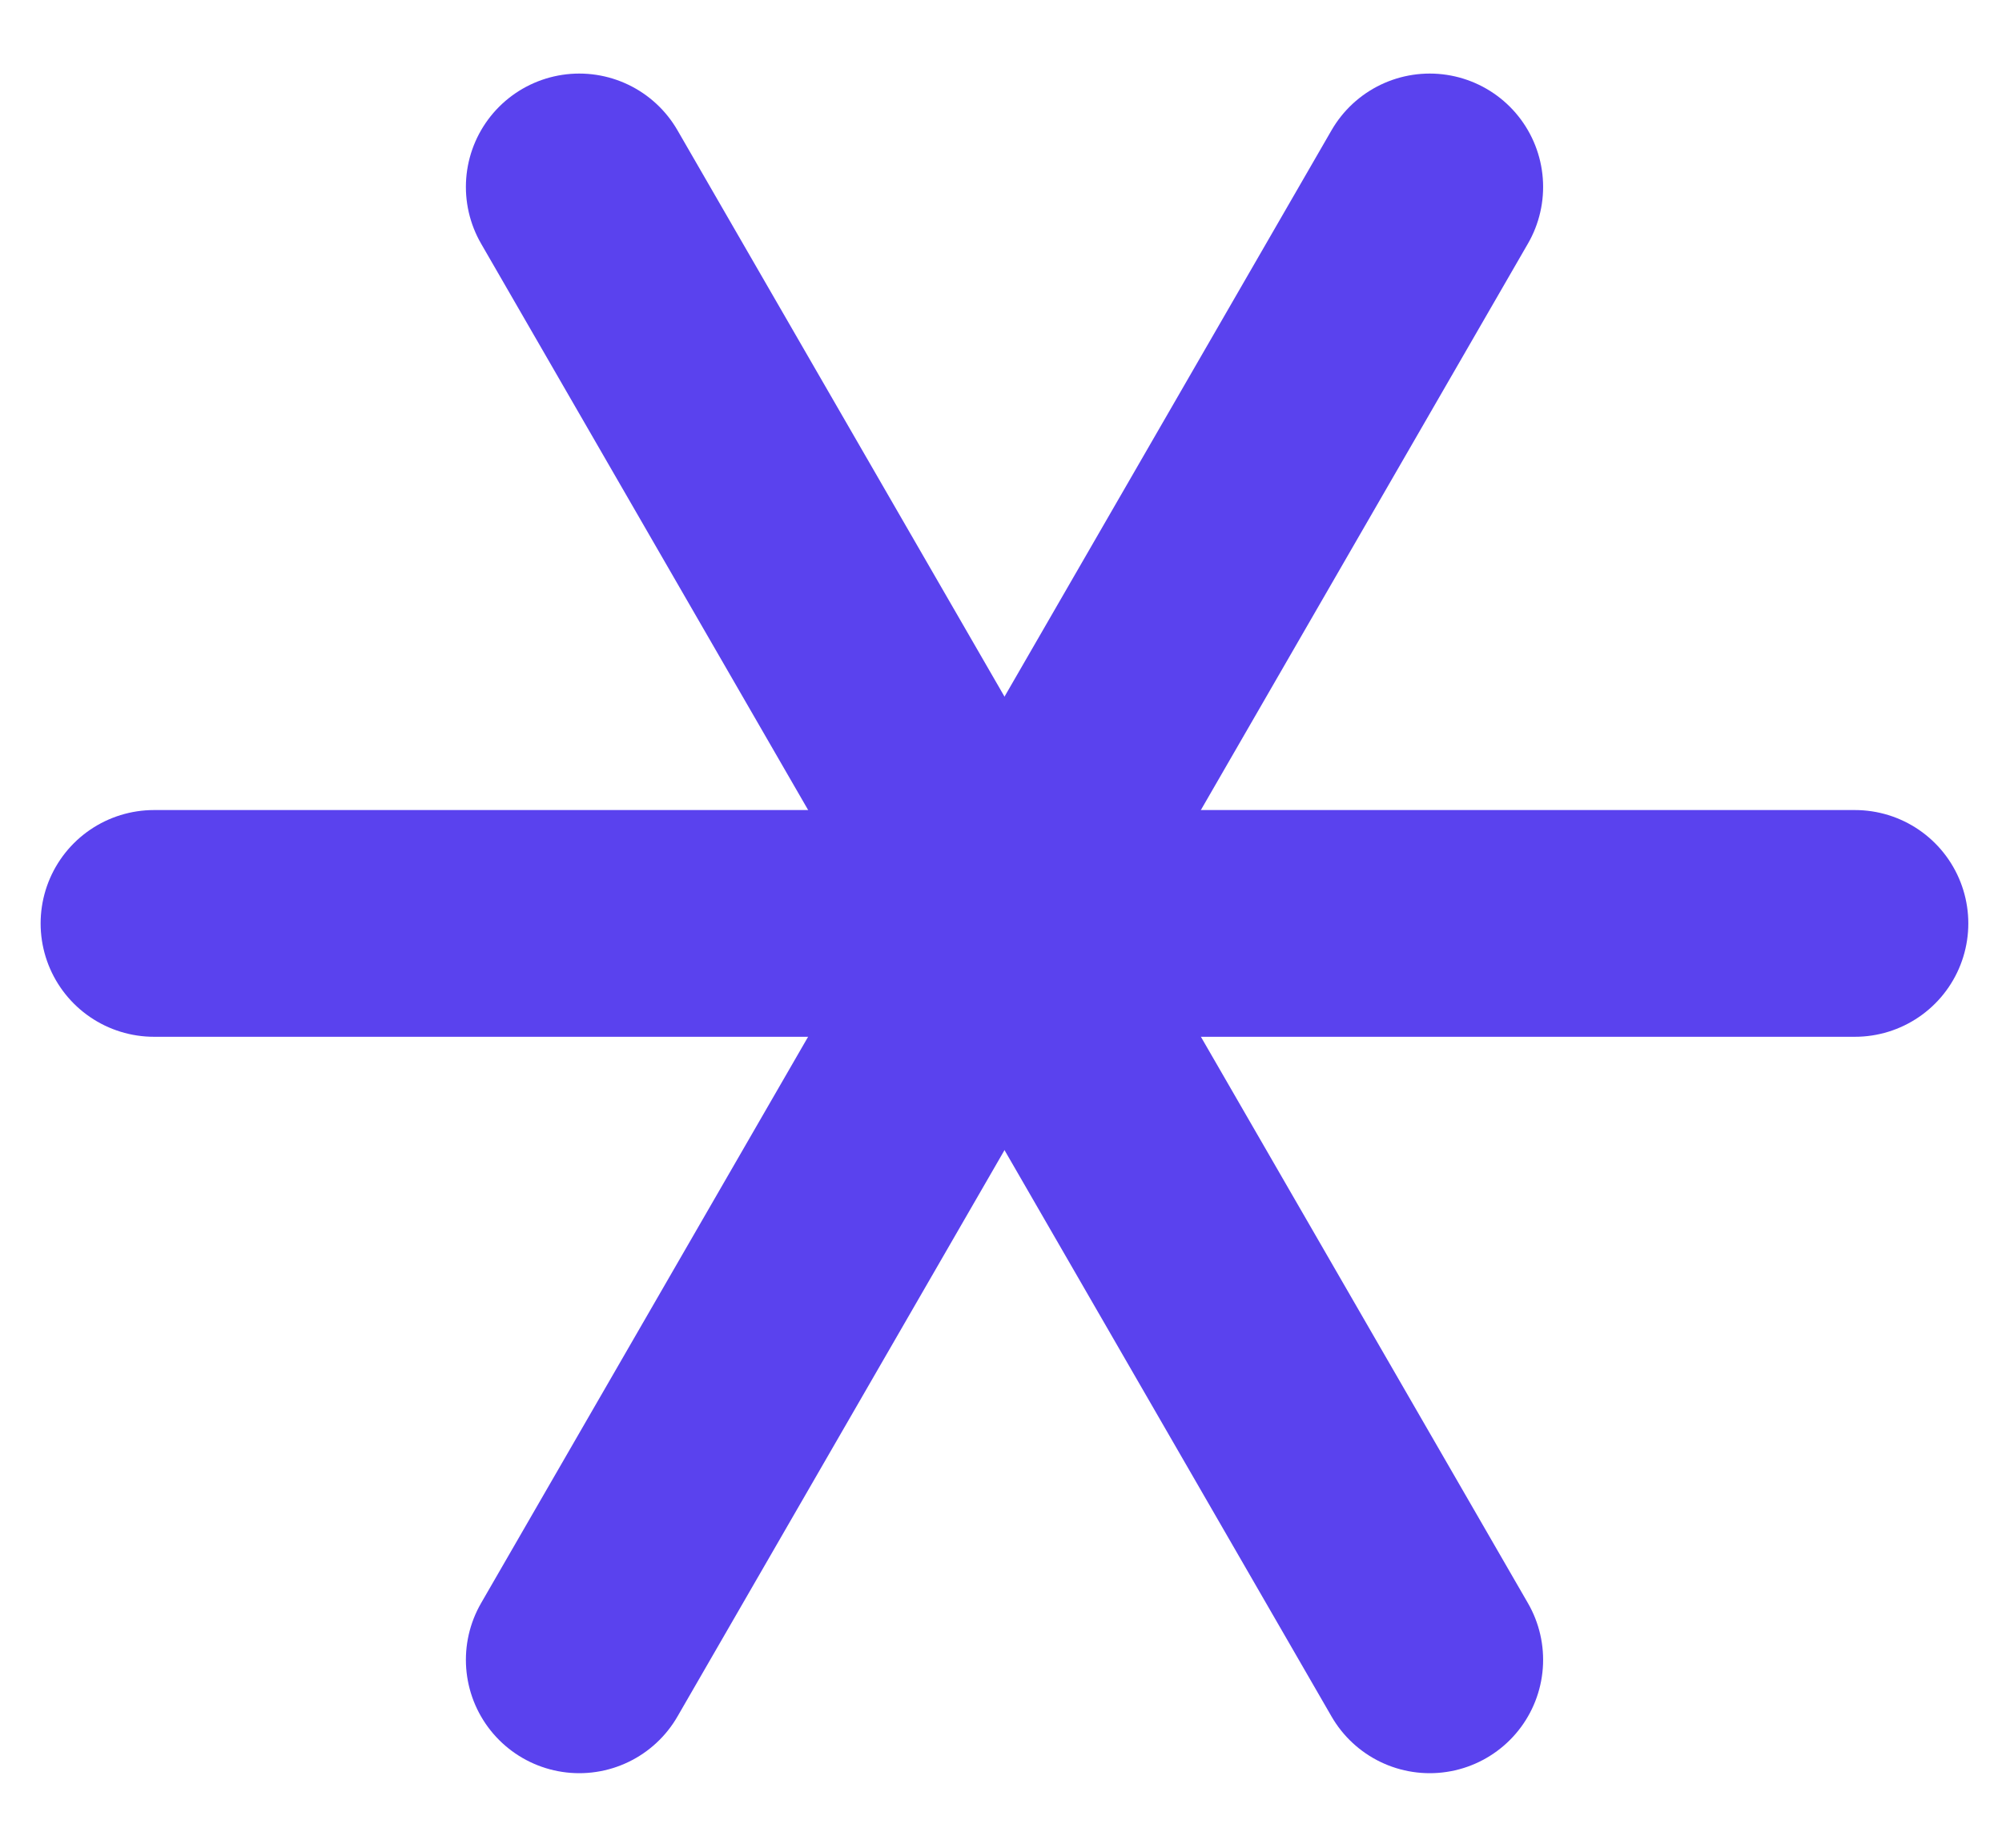 <svg width="26" height="24" viewBox="0 0 26 24" fill="none" xmlns="http://www.w3.org/2000/svg">
<path d="M2 11.994H24.09" stroke="#5A42EE" stroke-width="2.945" stroke-linecap="round"/>
<path d="M7.523 21.559L18.568 2.428" stroke="#5A42EE" stroke-width="2.945" stroke-linecap="round"/>
<path d="M18.568 21.559L7.523 2.428" stroke="#5A42EE" stroke-width="2.945" stroke-linecap="round"/>
</svg>
